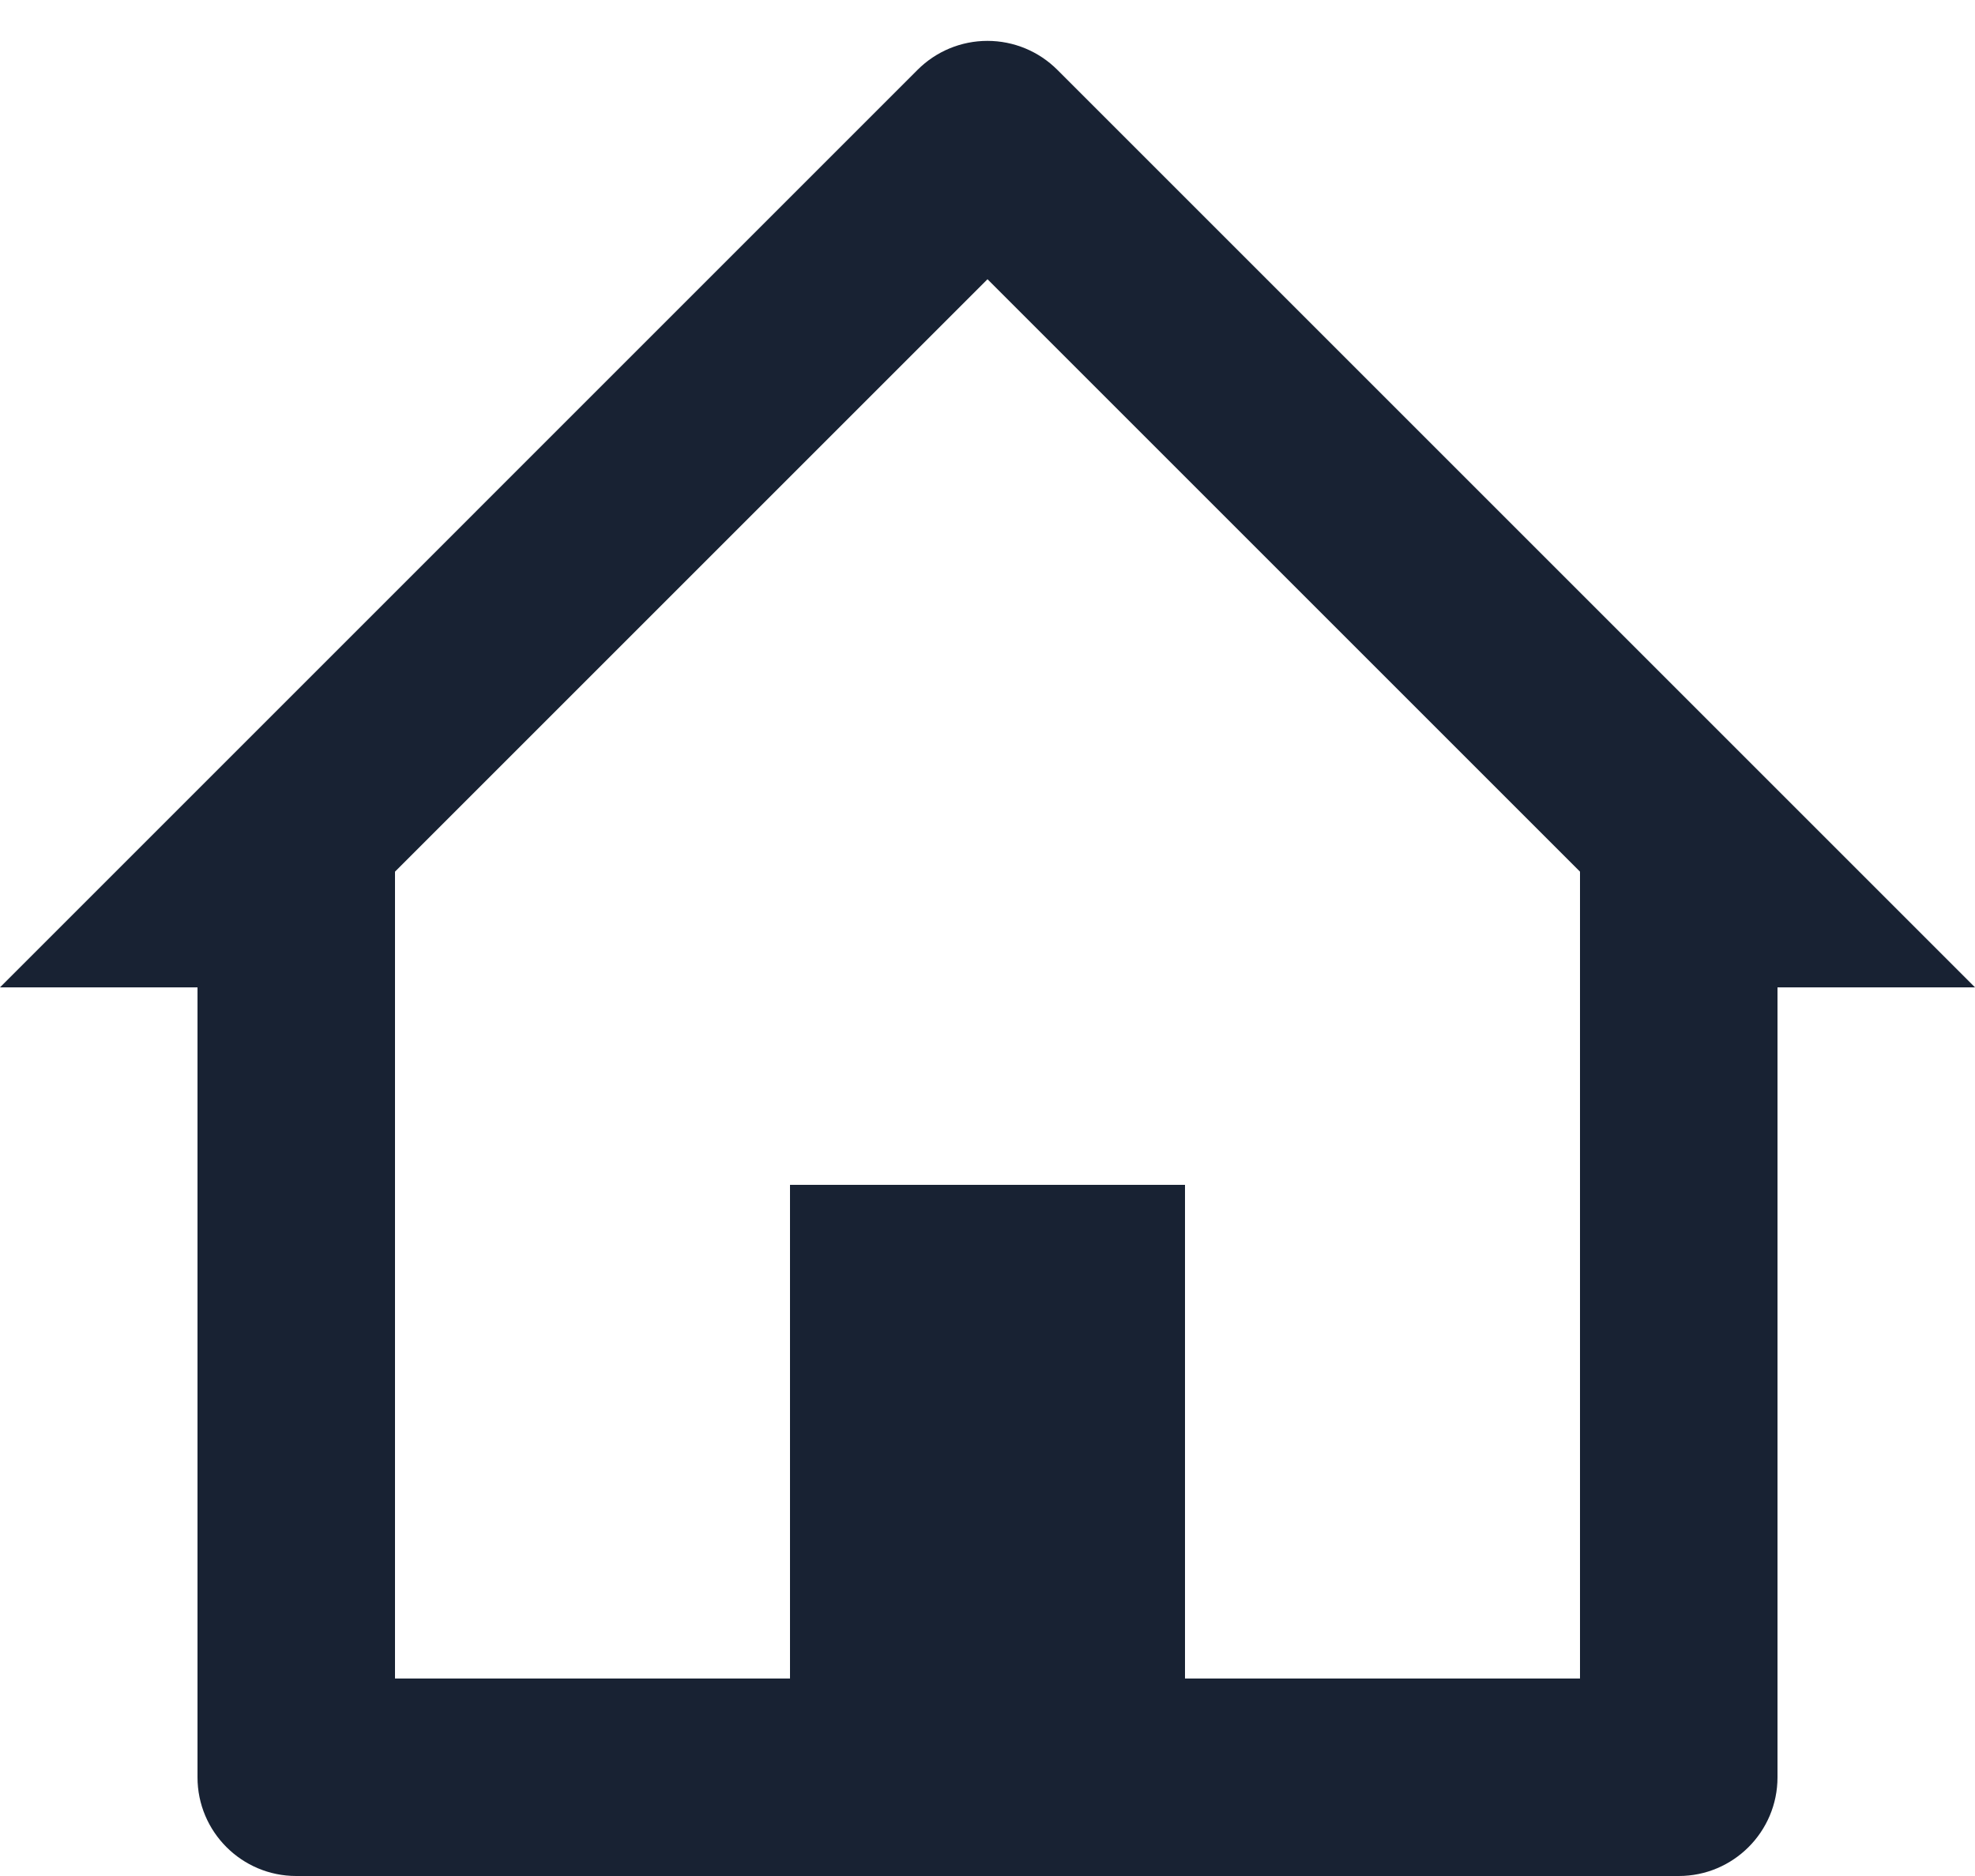 <svg width="20" height="19" viewBox="0 0 20 19" fill="none" xmlns="http://www.w3.org/2000/svg">
<path d="M17 19H3C2.448 19 2 18.552 2 18V10H0L9.292 0.707C9.48 0.519 9.734 0.414 9.999 0.414C10.265 0.414 10.519 0.519 10.707 0.707L20 10H18V18C18 18.552 17.552 19 17 19ZM8 12H12V17H16V8.828L10 2.828L4 8.828V17H8V12Z" fill="#182233"/>
</svg>
